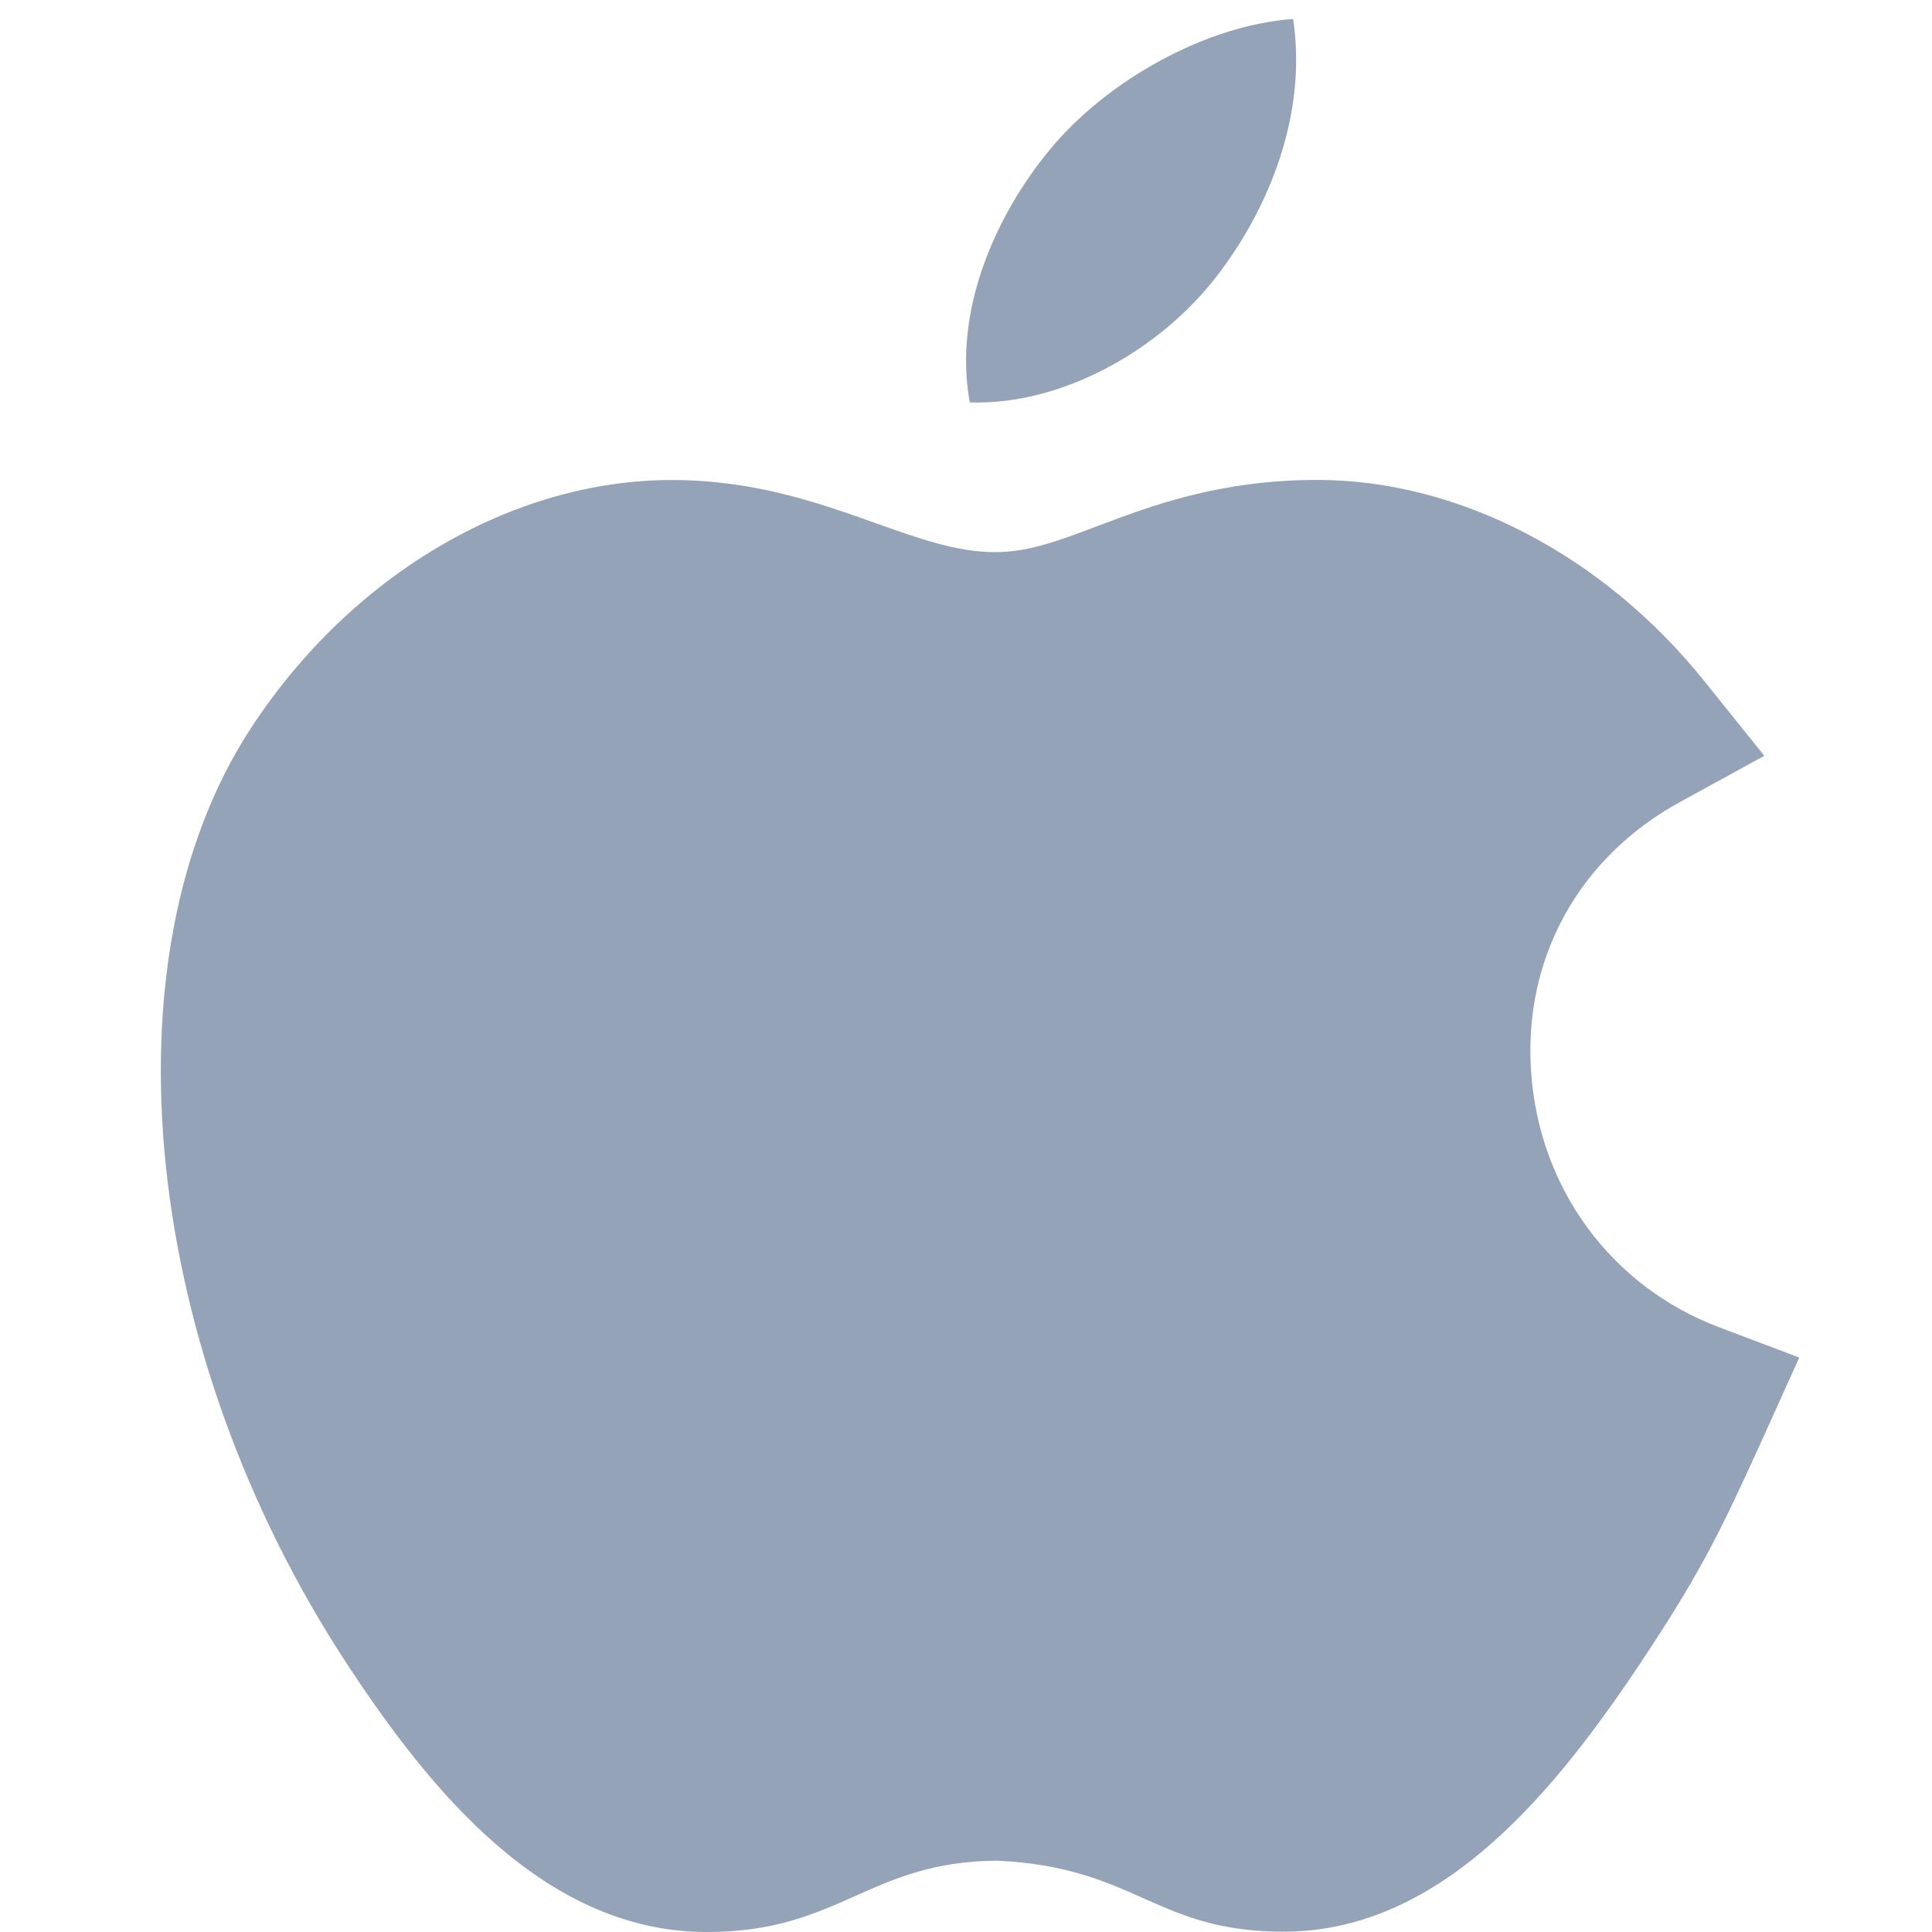 <svg width="24" height="24" viewBox="0 0 24 24" fill="none" xmlns="http://www.w3.org/2000/svg">
<path d="M21.354 16.487C20.016 15.981 19.121 14.766 19.02 13.317C18.921 11.905 19.613 10.651 20.871 9.962L21.917 9.389L21.17 8.459C19.915 6.896 18.119 5.962 16.366 5.962C15.151 5.962 14.308 6.28 13.631 6.536C13.153 6.717 12.776 6.859 12.362 6.859C11.89 6.859 11.424 6.693 10.884 6.501C10.176 6.249 9.374 5.963 8.344 5.963C6.354 5.963 4.347 7.151 3.107 9.061C1.256 11.91 1.764 16.795 4.315 20.677C5.326 22.215 6.743 23.982 8.75 24C8.763 24 8.776 24 8.789 24C10.432 24 10.792 23.124 12.387 23.114C14.129 23.196 14.349 24.007 15.976 23.996C17.937 23.978 19.351 22.225 20.475 20.512C21.139 19.505 21.396 18.978 21.913 17.834L22.351 16.864L21.354 16.487Z" fill="#94A3B8"/>
<path d="M15.1 3.45C15.75 2.616 16.243 1.439 16.064 0.236C15.002 0.309 13.762 0.984 13.037 1.864C12.379 2.663 11.836 3.847 12.047 4.999C13.205 5.035 14.404 4.343 15.1 3.45Z" fill="#94A3B8"/>
</svg>

